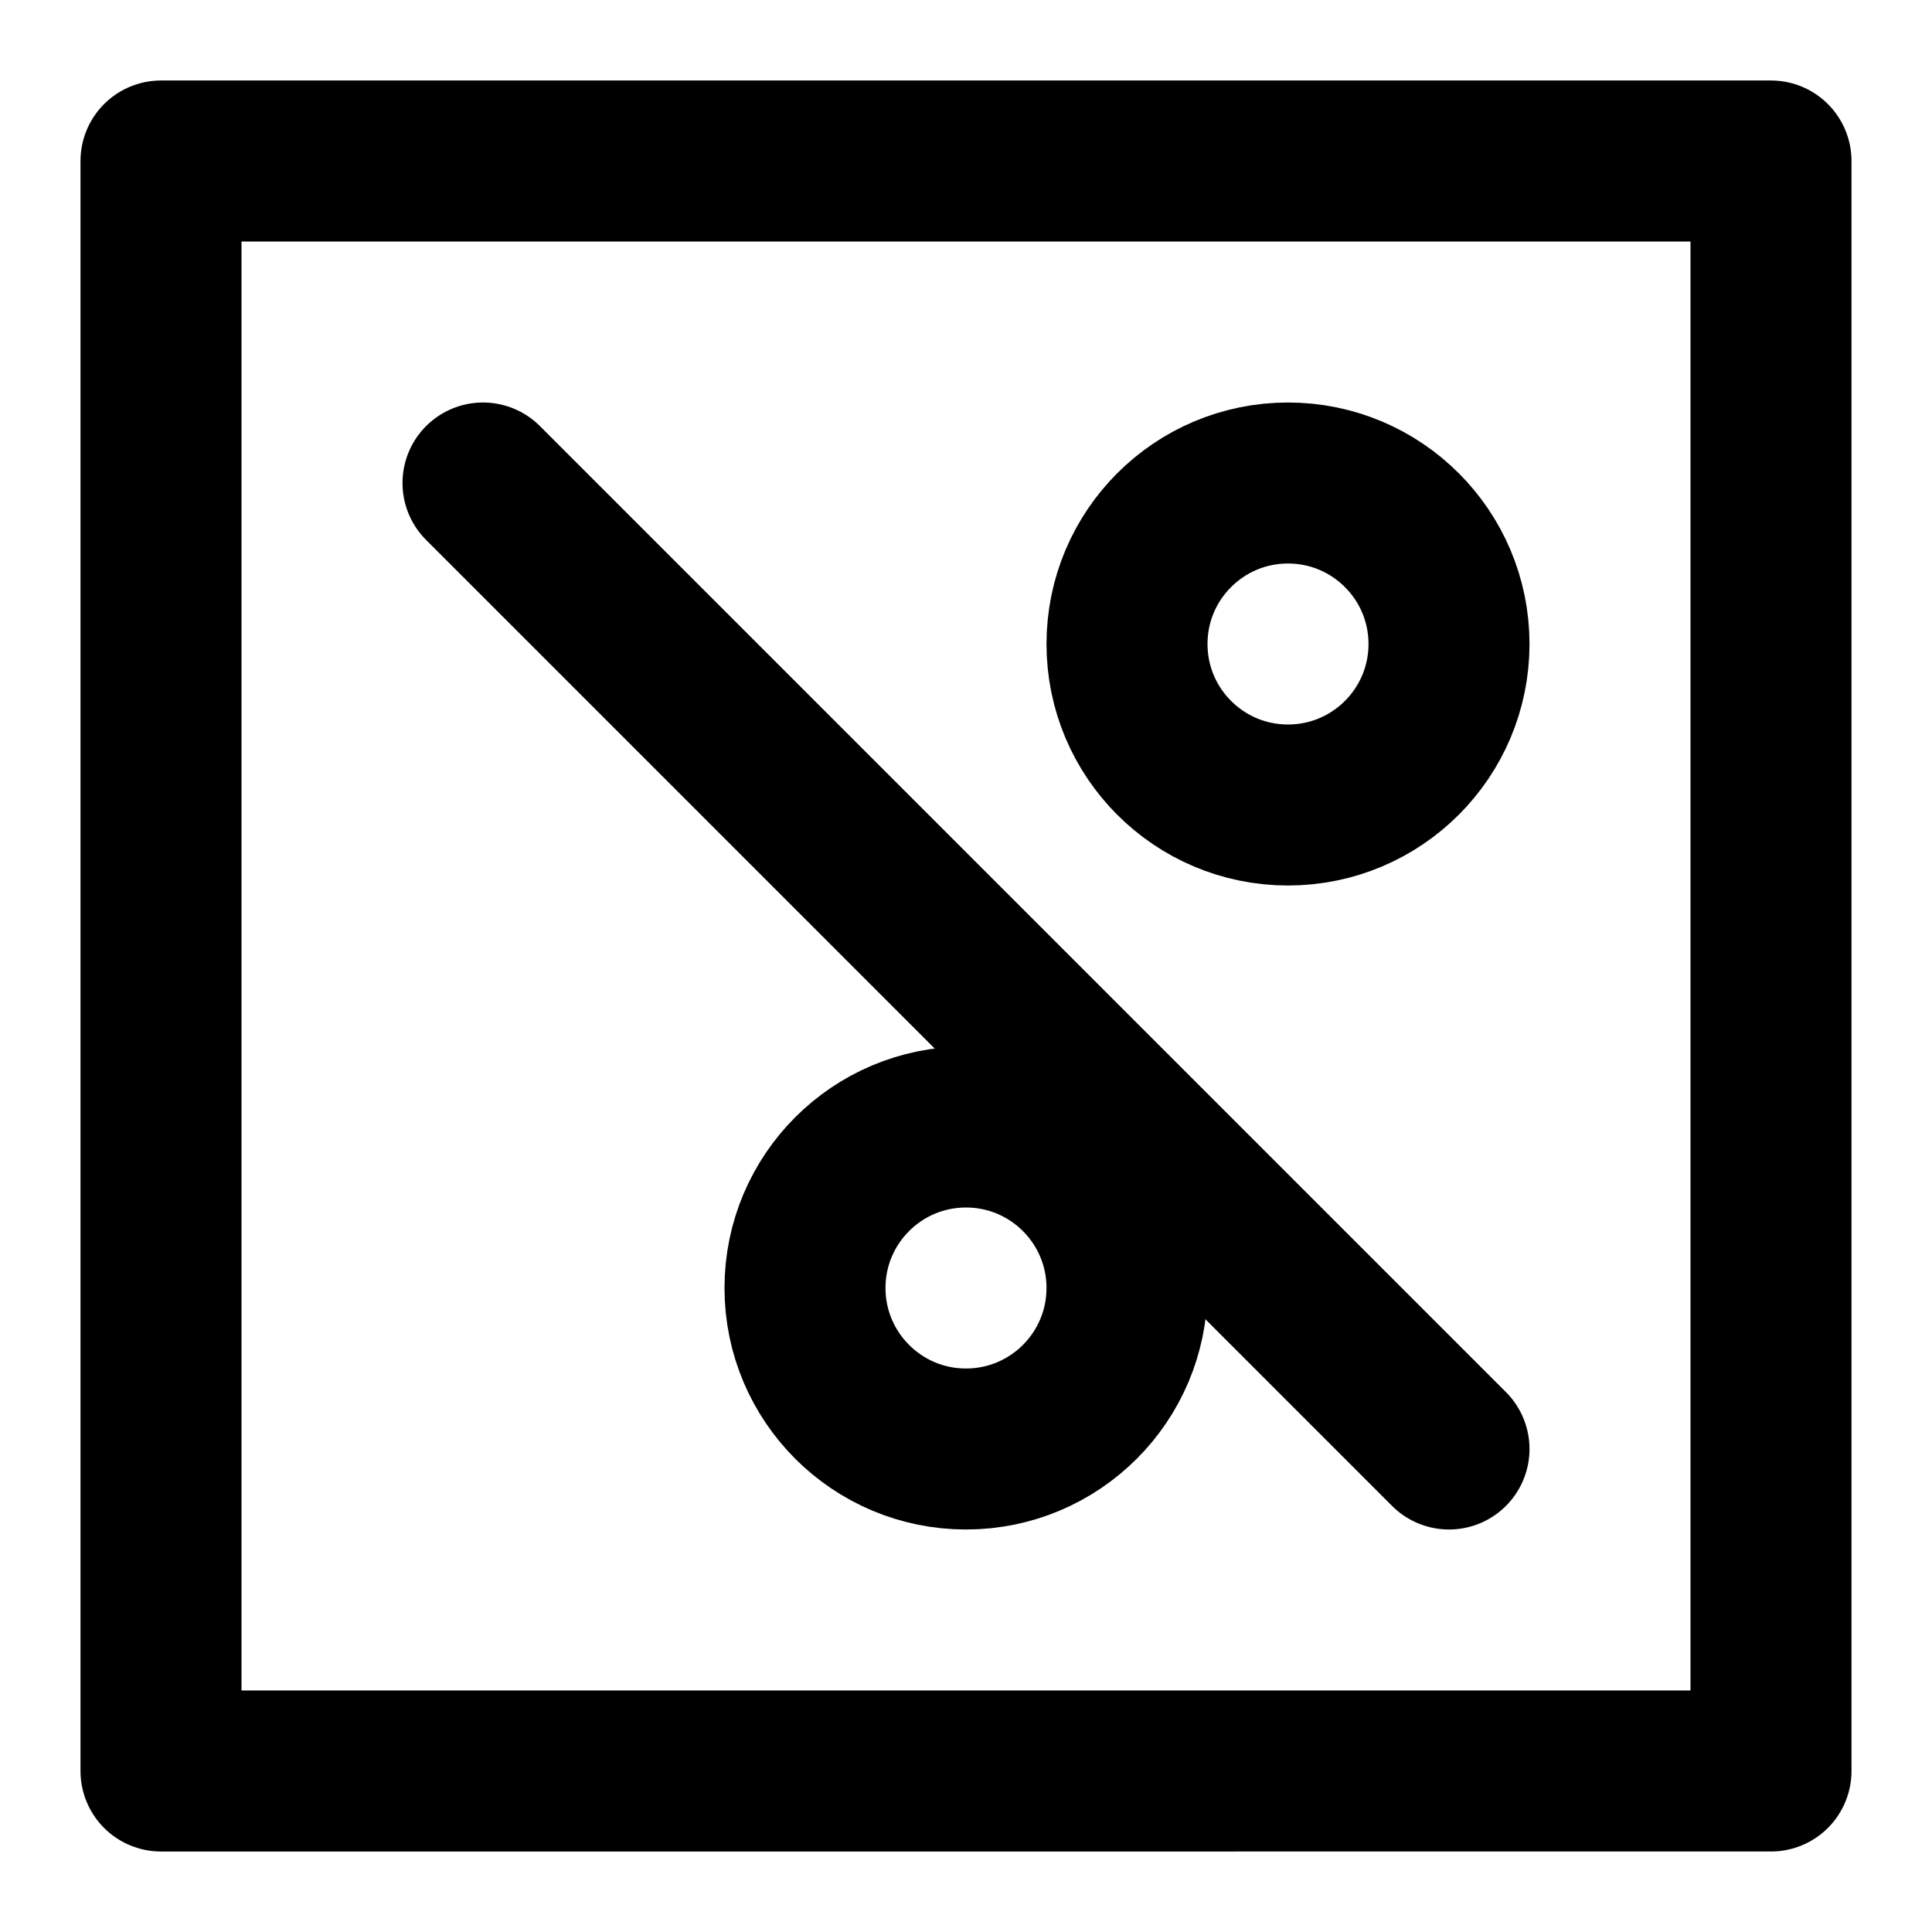 <svg xmlns="http://www.w3.org/2000/svg" class="icon icon-plant-cell" viewBox="0 0 24 24">
  <path d="M2 2h20v20H2z" fill="none" stroke="currentColor" stroke-width="2" stroke-linecap="round" stroke-linejoin="round"/>
  <circle cx="16" cy="8" r="2" fill="none" stroke="currentColor" stroke-width="2" stroke-linecap="round" stroke-linejoin="round"/>
  <circle cx="12" cy="16" r="2" fill="none" stroke="currentColor" stroke-width="2" stroke-linecap="round" stroke-linejoin="round"/>
  <path d="M6 6l12 12" fill="none" stroke="currentColor" stroke-width="2" stroke-linecap="round" stroke-linejoin="round"/>
</svg>